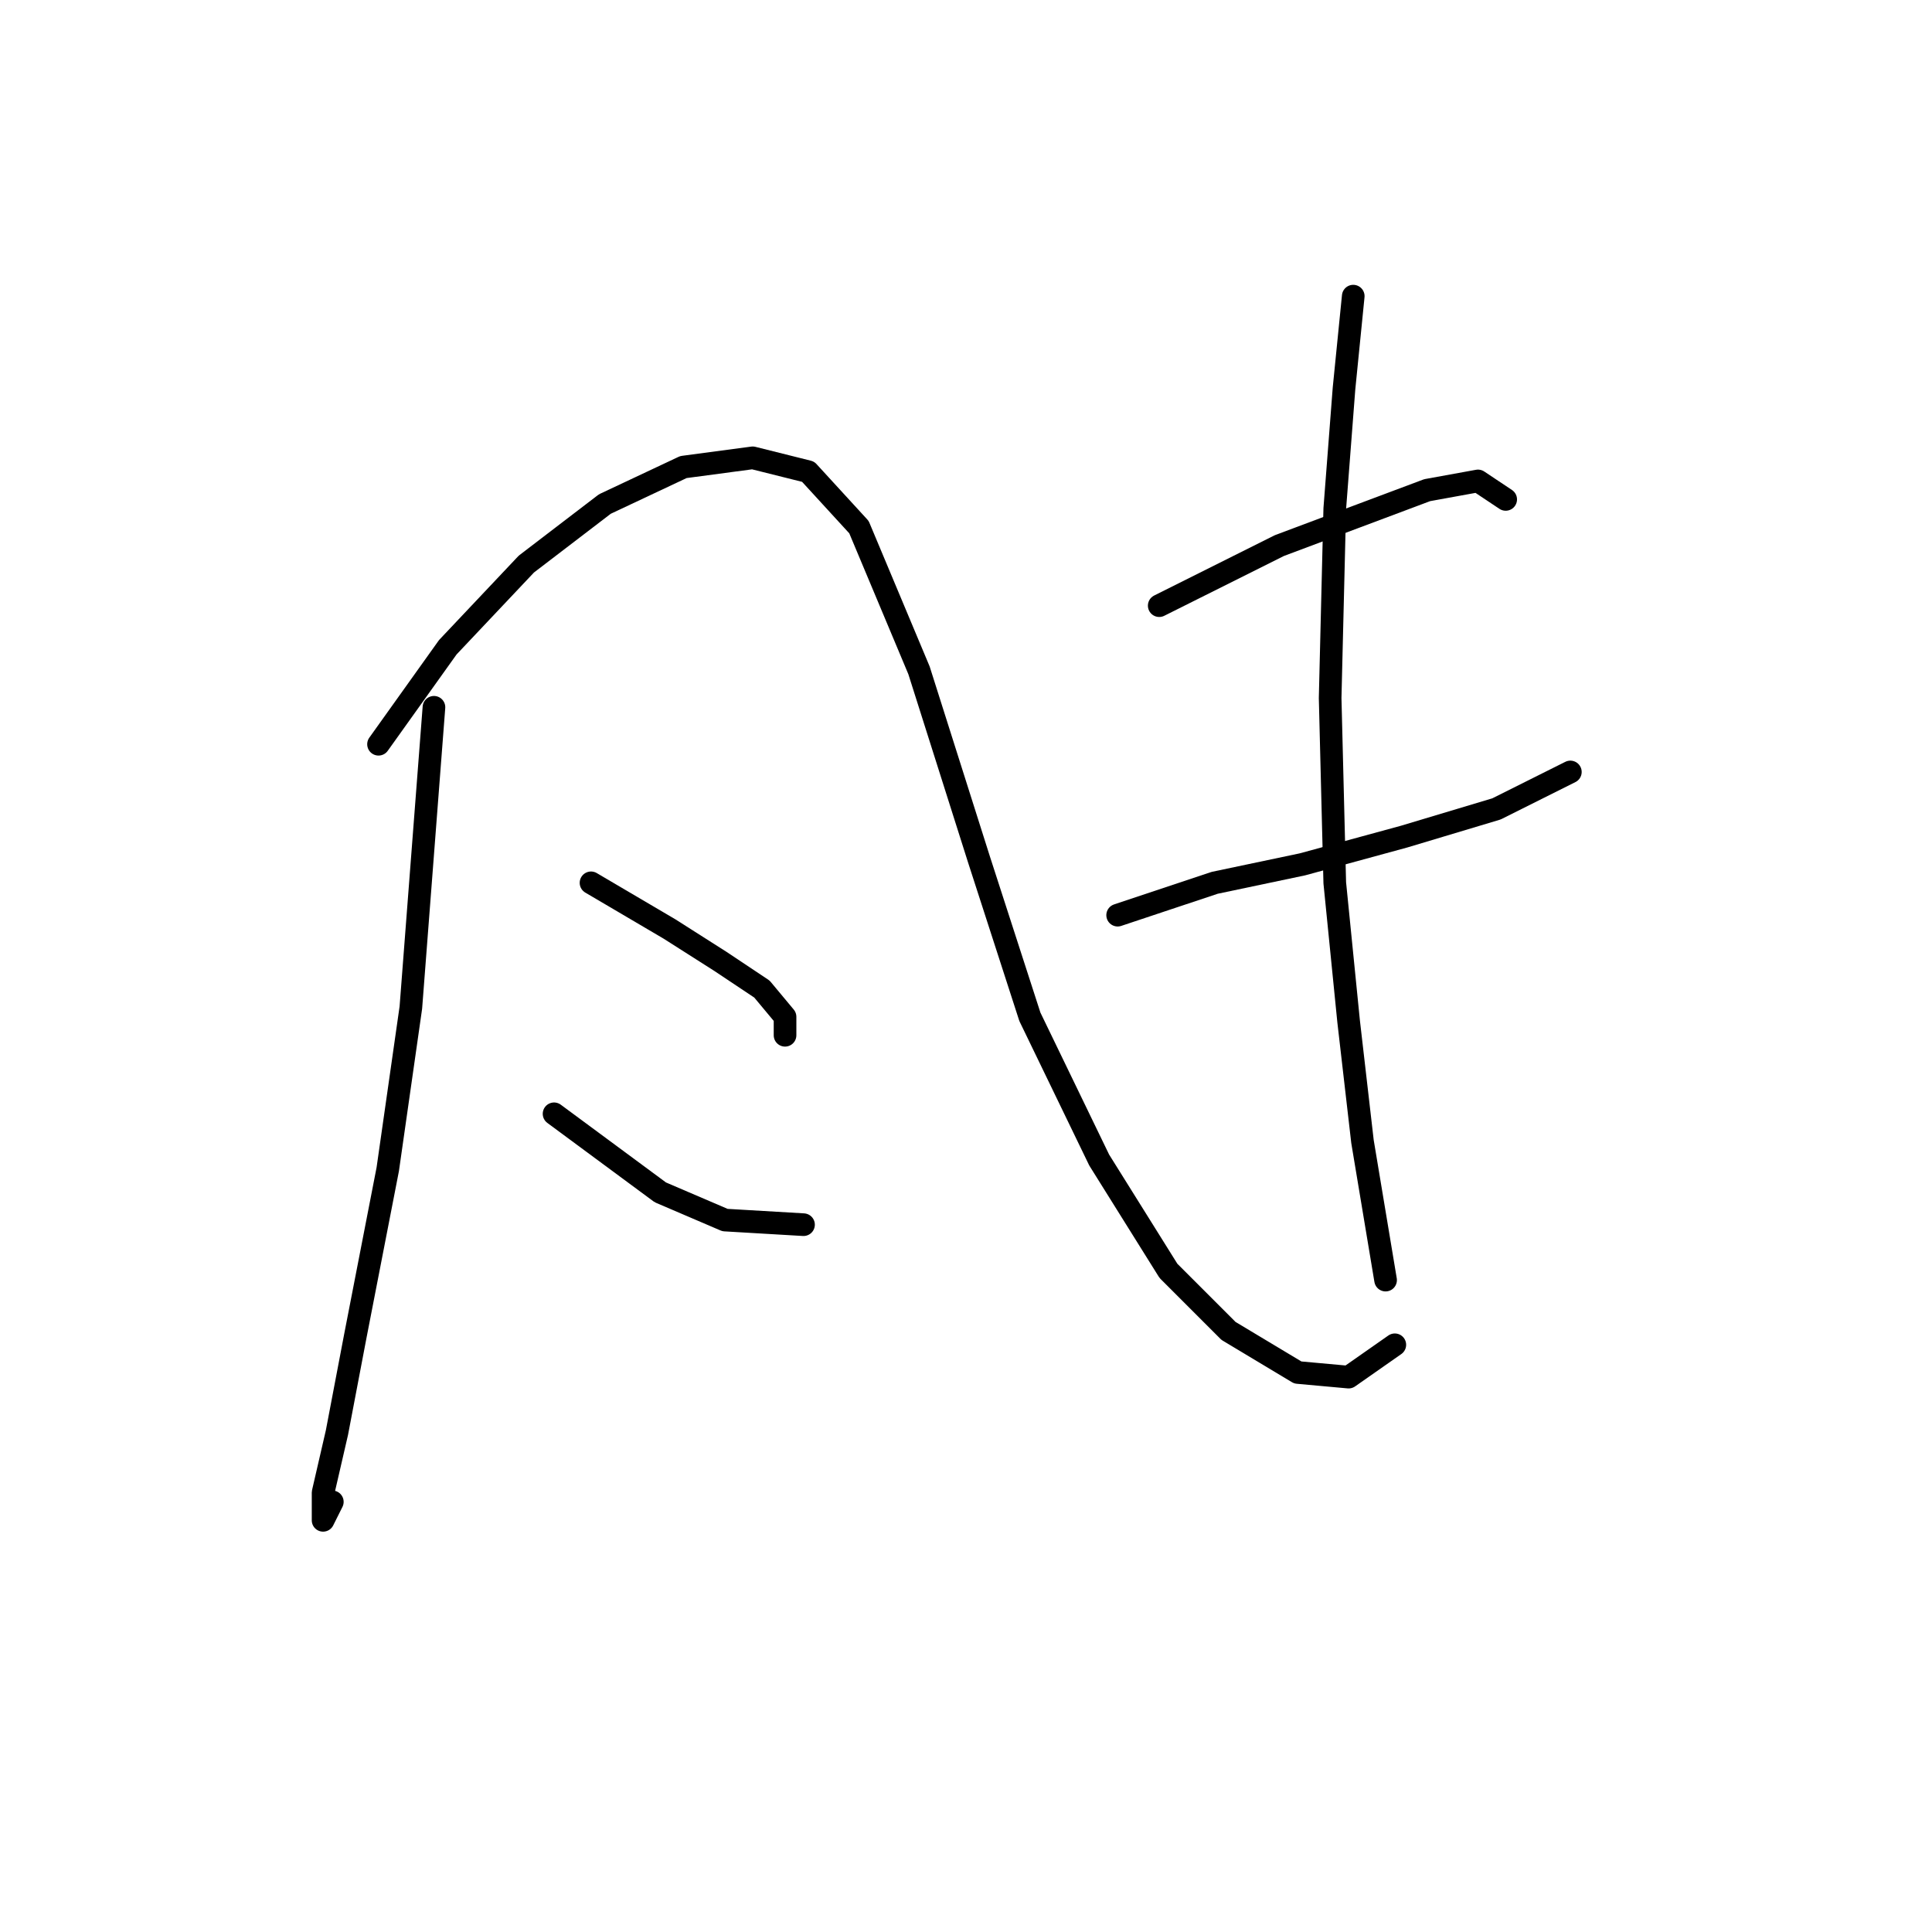 <?xml version="1.0" standalone="no"?>
    <svg width="256" height="256" xmlns="http://www.w3.org/2000/svg" version="1.1">
    <polyline stroke="black" stroke-width="3" stroke-linecap="round" fill="transparent" stroke-linejoin="round" points="57.501 93.719 54.441 133.506 51.38 154.93 47.095 176.966 44.647 189.821 42.811 197.778 42.811 201.451 44.035 199.003 44.035 199.003 " />
        <polyline stroke="black" stroke-width="3" stroke-linecap="round" fill="transparent" stroke-linejoin="round" points="50.156 98.616 59.338 85.762 69.744 74.744 80.149 66.786 90.555 61.889 99.737 60.665 107.082 62.501 113.816 69.847 121.773 88.822 129.731 113.919 136.464 134.731 145.646 153.706 154.827 168.397 162.785 176.354 171.966 181.863 178.7 182.475 184.821 178.191 184.821 178.191 " />
        <polyline stroke="black" stroke-width="3" stroke-linecap="round" fill="transparent" stroke-linejoin="round" points="78.313 116.979 88.719 123.1 95.452 127.385 100.961 131.058 104.022 134.731 104.022 137.179 104.022 137.179 " />
        <polyline stroke="black" stroke-width="3" stroke-linecap="round" fill="transparent" stroke-linejoin="round" points="73.416 147.585 87.495 157.991 96.064 161.664 106.47 162.276 106.47 162.276 " />
        <polyline stroke="black" stroke-width="3" stroke-linecap="round" fill="transparent" stroke-linejoin="round" points="153.603 80.253 169.518 72.295 179.312 68.622 189.106 64.95 195.839 63.726 199.512 66.174 199.512 66.174 " />
        <polyline stroke="black" stroke-width="3" stroke-linecap="round" fill="transparent" stroke-linejoin="round" points="148.094 121.264 160.948 116.979 172.579 114.531 186.045 110.858 198.287 107.186 208.081 102.289 208.081 102.289 " />
        <polyline stroke="black" stroke-width="3" stroke-linecap="round" fill="transparent" stroke-linejoin="round" points="179.312 39.241 178.088 51.483 176.863 67.398 176.251 92.495 176.863 116.979 178.7 135.343 180.536 151.258 183.597 169.621 183.597 169.621 " />
        </svg>